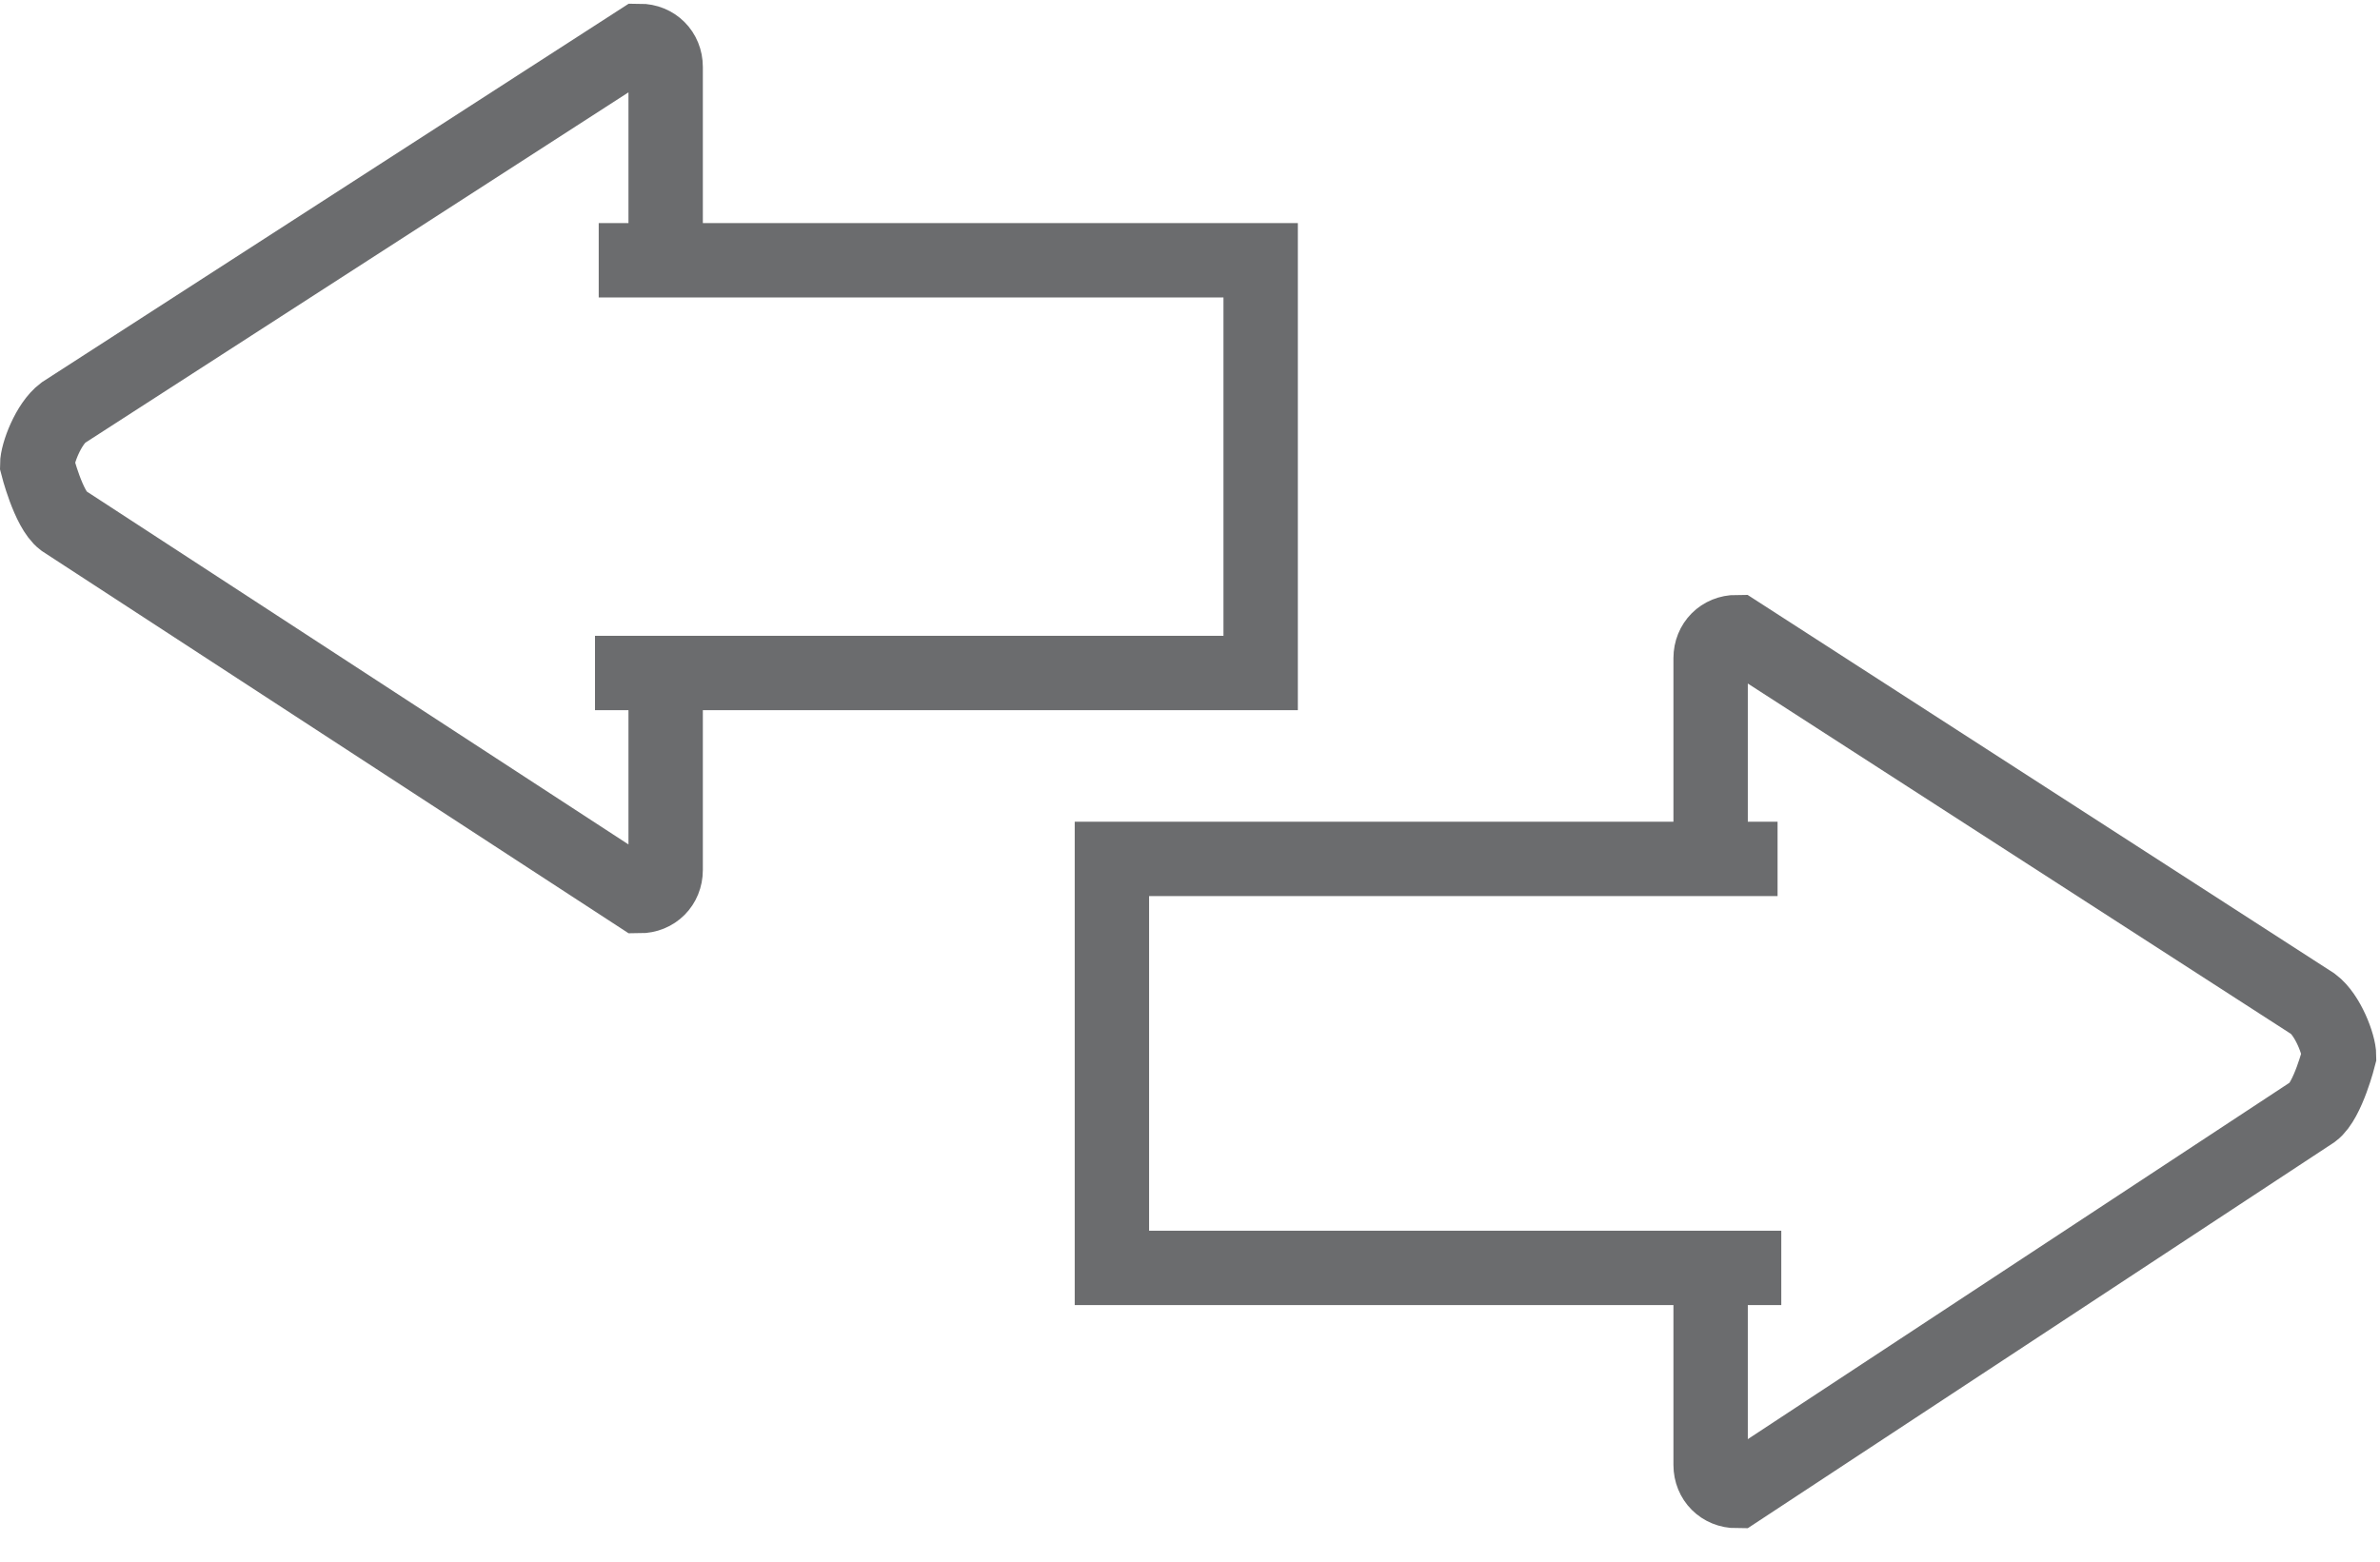 <?xml version="1.0" encoding="UTF-8" standalone="no"?>
<svg width="64px" height="42px" viewBox="0 0 64 42" version="1.1" xmlns="http://www.w3.org/2000/svg" xmlns:xlink="http://www.w3.org/1999/xlink" xmlns:sketch="http://www.bohemiancoding.com/sketch/ns">
    <!-- Generator: Sketch 3.0.3 (7891) - http://www.bohemiancoding.com/sketch -->
    <title>arrow-big-two-way-left-right</title>
    <desc>Created with Sketch.</desc>
    <defs></defs>
    <g id="Page-1" stroke="none" stroke-width="1" fill="none" fill-rule="evenodd" sketch:type="MSPage">
        <g id="arrow-big-two-way-left-right" sketch:type="MSLayerGroup" transform="translate(1, 1)" stroke="#6B6C6E" stroke-width="2">
            <path d="M16.9,6 L16.9,0.8 C16.9,0.4 16.6,0.1 16.2,0.1 L0.7,10.1 C0.3,10.4 0,11.2 0,11.5 L0,11.5 C0,11.5 0.3,12.7 0.7,13 L16.2,23.1 C16.6,23.1 16.9,22.8 16.9,22.4 L16.9,17.1" id="Shape" sketch:type="MSShapeGroup"></path>
            <path d="M15.1,6 L32.9,6 L32.9,17.1 L15,17.1" id="Shape" sketch:type="MSShapeGroup"></path>
            <path d="M45,21.9 L45,16.7 C45,16.3 45.3,16 45.7,16 L61.2,26 C61.6,26.3 61.9,27.1 61.9,27.4 L61.9,27.4 C61.9,27.4 61.6,28.6 61.2,28.9 L45.7,39.1 C45.3,39.1 45,38.8 45,38.4 L45,33.1" id="Shape" sketch:type="MSShapeGroup"></path>
            <path d="M46.8,22.1 L28.9,22.1 L28.9,33.1 L46.9,33.1" id="Shape" sketch:type="MSShapeGroup"></path>
        </g>
    </g>
</svg>